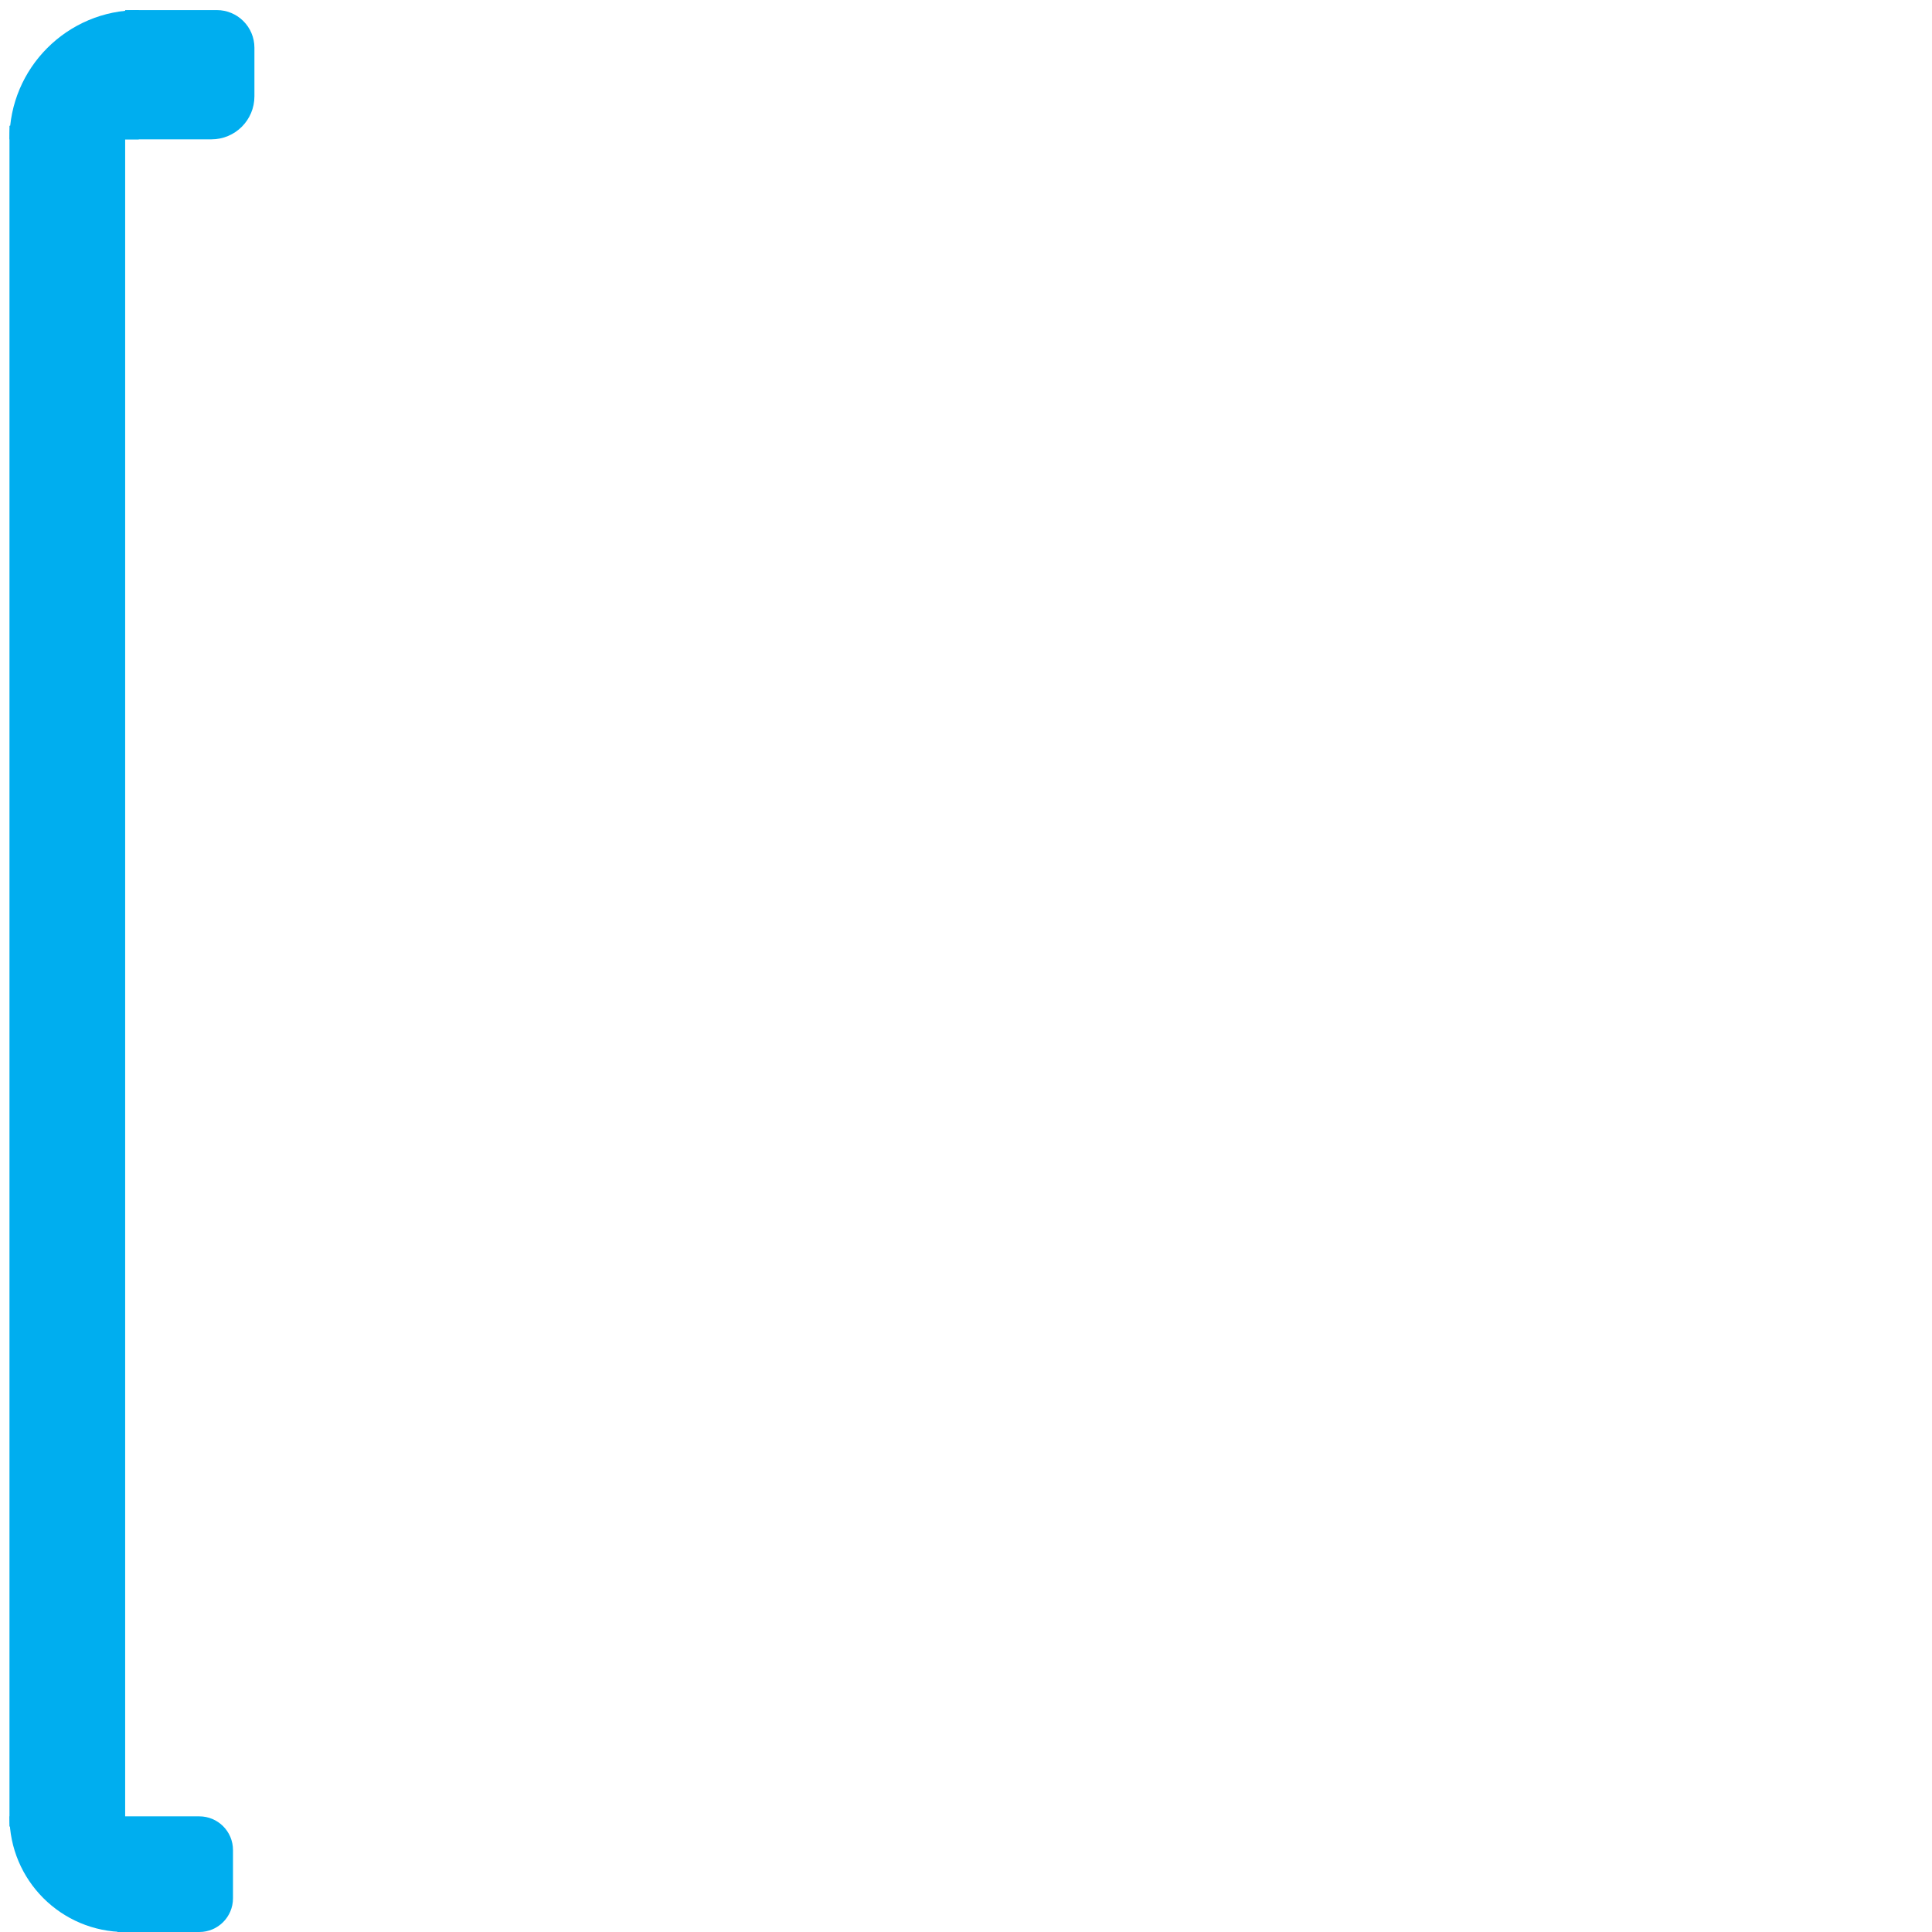 <?xml version="1.0" encoding="UTF-8" standalone="no"?>
<!DOCTYPE svg PUBLIC "-//W3C//DTD SVG 1.1//EN" "http://www.w3.org/Graphics/SVG/1.1/DTD/svg11.dtd">
<svg version="1.1" xmlns="http://www.w3.org/2000/svg" xmlns:xlink="http://www.w3.org/1999/xlink" preserveAspectRatio="xMidYMid meet" viewBox="0 0 640 640" width="640" height="640"><defs><path d="M3.14 41.65L41.46 41.65L41.46 605.07L3.14 605.07L3.14 41.65Z" id="a2MW5iHD4o"></path><path d="M45.96 3.34L45.96 46.16L3.14 46.16C3.14 46.16 3.14 46.16 3.14 46.16C3.14 22.51 22.32 3.34 45.96 3.34C45.96 3.34 45.96 3.34 45.96 3.34Z" id="b14j8HSO6l"></path><path d="M3.14 601.69L41.46 601.69L41.46 640C41.46 640 41.46 640 41.46 640C20.3 640 3.14 622.85 3.14 601.69C3.14 601.69 3.14 601.69 3.14 601.69Z" id="e1hyHx4Hfk"></path><path d="M41.46 3.34C57.64 3.34 67.76 3.34 71.81 3.34C78.69 3.34 84.28 8.92 84.28 15.81C84.28 21.88 84.28 26.2 84.28 31.91C84.28 39.78 77.9 46.16 70.03 46.16C66.22 46.16 56.69 46.16 41.46 46.16L41.46 3.34Z" id="a5h0oCbRUg"></path><path d="M38.87 601.69C53.35 601.69 62.4 601.69 66.02 601.69C72.18 601.69 77.18 606.68 77.18 612.84C77.18 618.27 77.18 623.41 77.18 628.84C77.18 635.01 72.18 640 66.02 640C62.4 640 53.35 640 38.87 640L38.87 601.69Z" id="h2I05POsGf"></path></defs><g><g><g><g><use xlink:href="#a2MW5iHD4o" opacity="1" fill="#00aeef" fill-opacity="1"></use></g><g><use xlink:href="#b14j8HSO6l" opacity="1" fill="#00aeef" fill-opacity="1"></use></g><g><use xlink:href="#e1hyHx4Hfk" opacity="1" fill="#00aeef" fill-opacity="1"></use></g><g><use xlink:href="#a5h0oCbRUg" opacity="1" fill="#00aeef" fill-opacity="1"></use></g><g><use xlink:href="#h2I05POsGf" opacity="1" fill="#00aeef" fill-opacity="1"></use></g></g></g></g></svg>